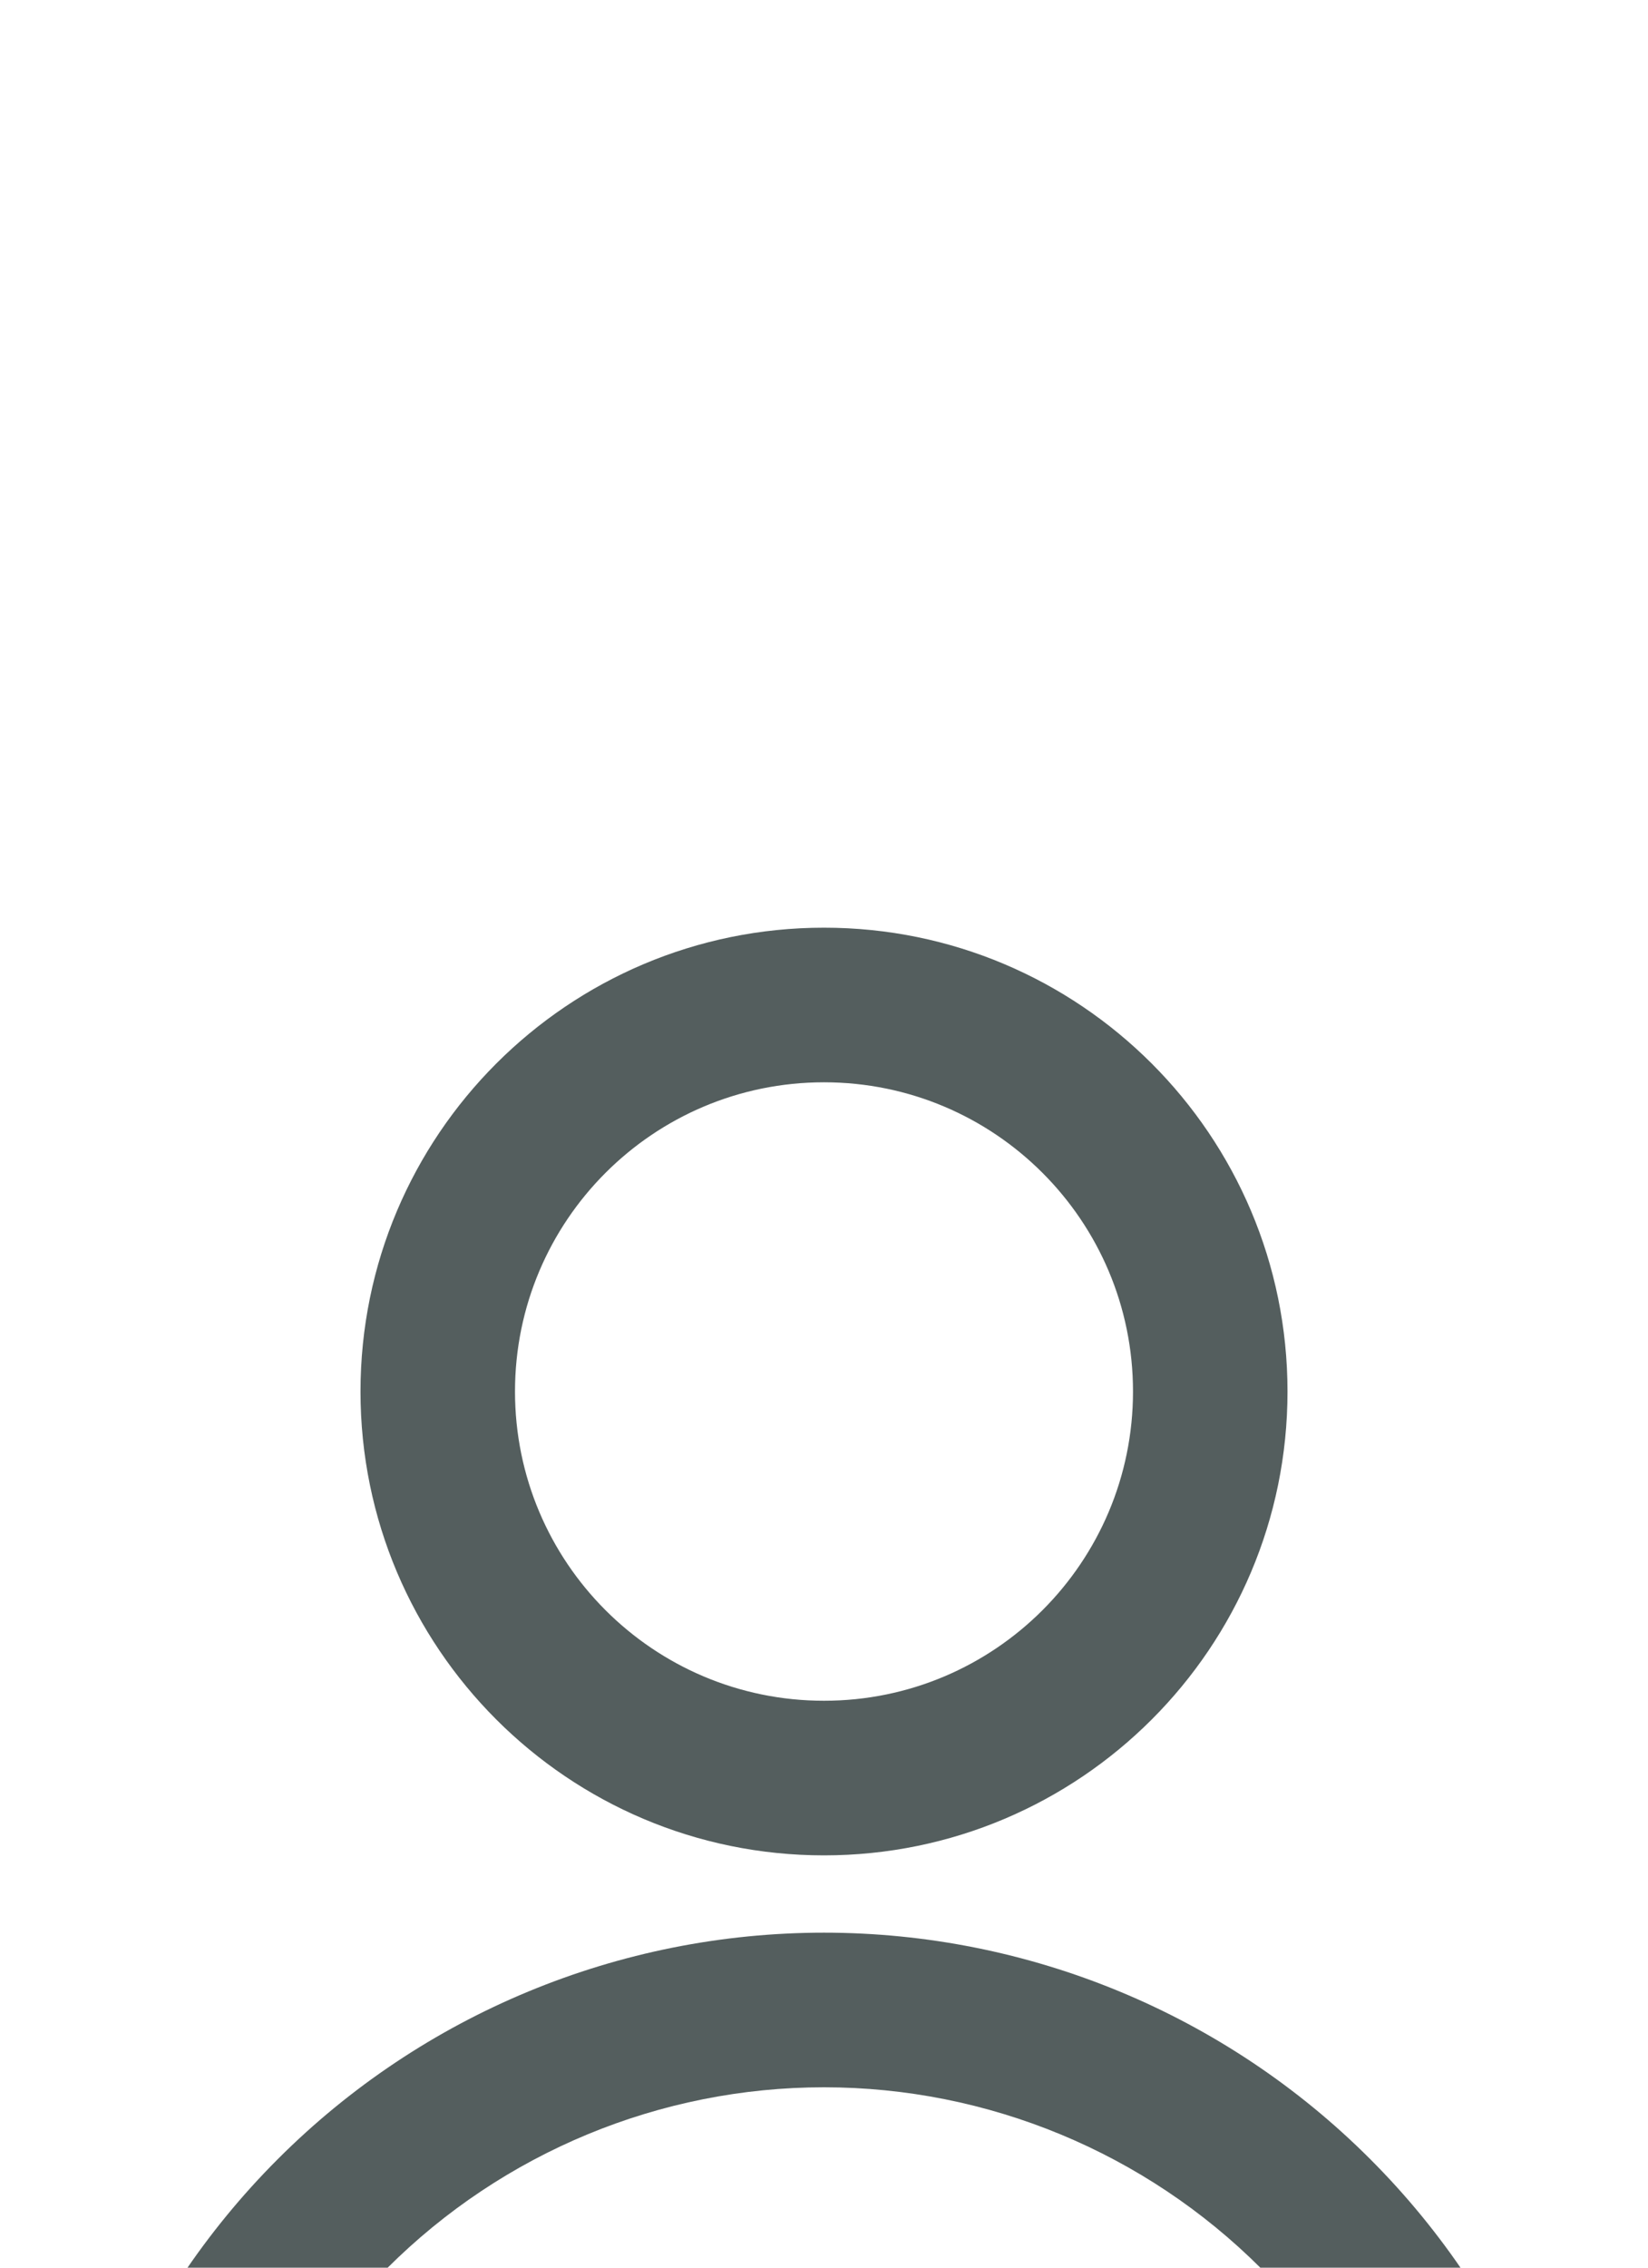 <svg width="16" height="22" viewBox="0 0 16 5" fill="none" xmlns="http://www.w3.org/2000/svg">
    <path fill-rule="evenodd" clip-rule="evenodd"
        d="M3.5 14.75C3.5 14.336 3.836 14 4.25 14H11.75C12.164 14 12.5 14.336 12.5 14.75V20.75C12.5 21.164 12.164 21.5 11.75 21.5H4.25C3.836 21.5 3.5 21.164 3.5 20.75V14.75ZM5 15.5V20H11V15.5H5Z"
        fill="#545E5E" />
    <path fill-rule="evenodd" clip-rule="evenodd"
        d="M8 14C8.414 14 8.75 14.336 8.75 14.75V17C8.75 17.414 8.414 17.75 8 17.75C7.586 17.75 7.25 17.414 7.25 17V14.75C7.25 14.336 7.586 14 8 14Z"
        fill="#545E5E" />
    <path fill-rule="evenodd" clip-rule="evenodd"
        d="M8 11.75C6.409 11.75 4.883 12.382 3.757 13.507C2.632 14.633 2 16.159 2 17.75C2 18.164 1.664 18.5 1.25 18.5C0.836 18.5 0.5 18.164 0.5 17.75C0.5 15.761 1.29 13.853 2.697 12.447C4.103 11.04 6.011 10.25 8 10.25C9.989 10.25 11.897 11.04 13.303 12.447C14.71 13.853 15.5 15.761 15.5 17.75C15.5 18.164 15.164 18.5 14.75 18.5C14.336 18.5 14 18.164 14 17.75C14 16.159 13.368 14.633 12.243 13.507C11.117 12.382 9.591 11.75 8 11.75Z"
        fill="#545E5E" />
    <path fill-rule="evenodd" clip-rule="evenodd"
        d="M8 2C6.343 2 5 3.343 5 5C5 6.657 6.343 8 8 8C9.657 8 11 6.657 11 5C11 3.343 9.657 2 8 2ZM3.5 5C3.5 2.515 5.515 0.5 8 0.5C10.485 0.5 12.5 2.515 12.5 5C12.5 7.485 10.485 9.5 8 9.5C5.515 9.5 3.5 7.485 3.5 5Z"
        fill="#545E5E" />
    <path d="M1.25 17.75H4.25" stroke="#545E5E" stroke-width="2" stroke-linecap="round" stroke-linejoin="round" />
    <path d="M14.75 17.75H11.75" stroke="#545E5E" stroke-width="2" stroke-linecap="round" stroke-linejoin="round" />
</svg>